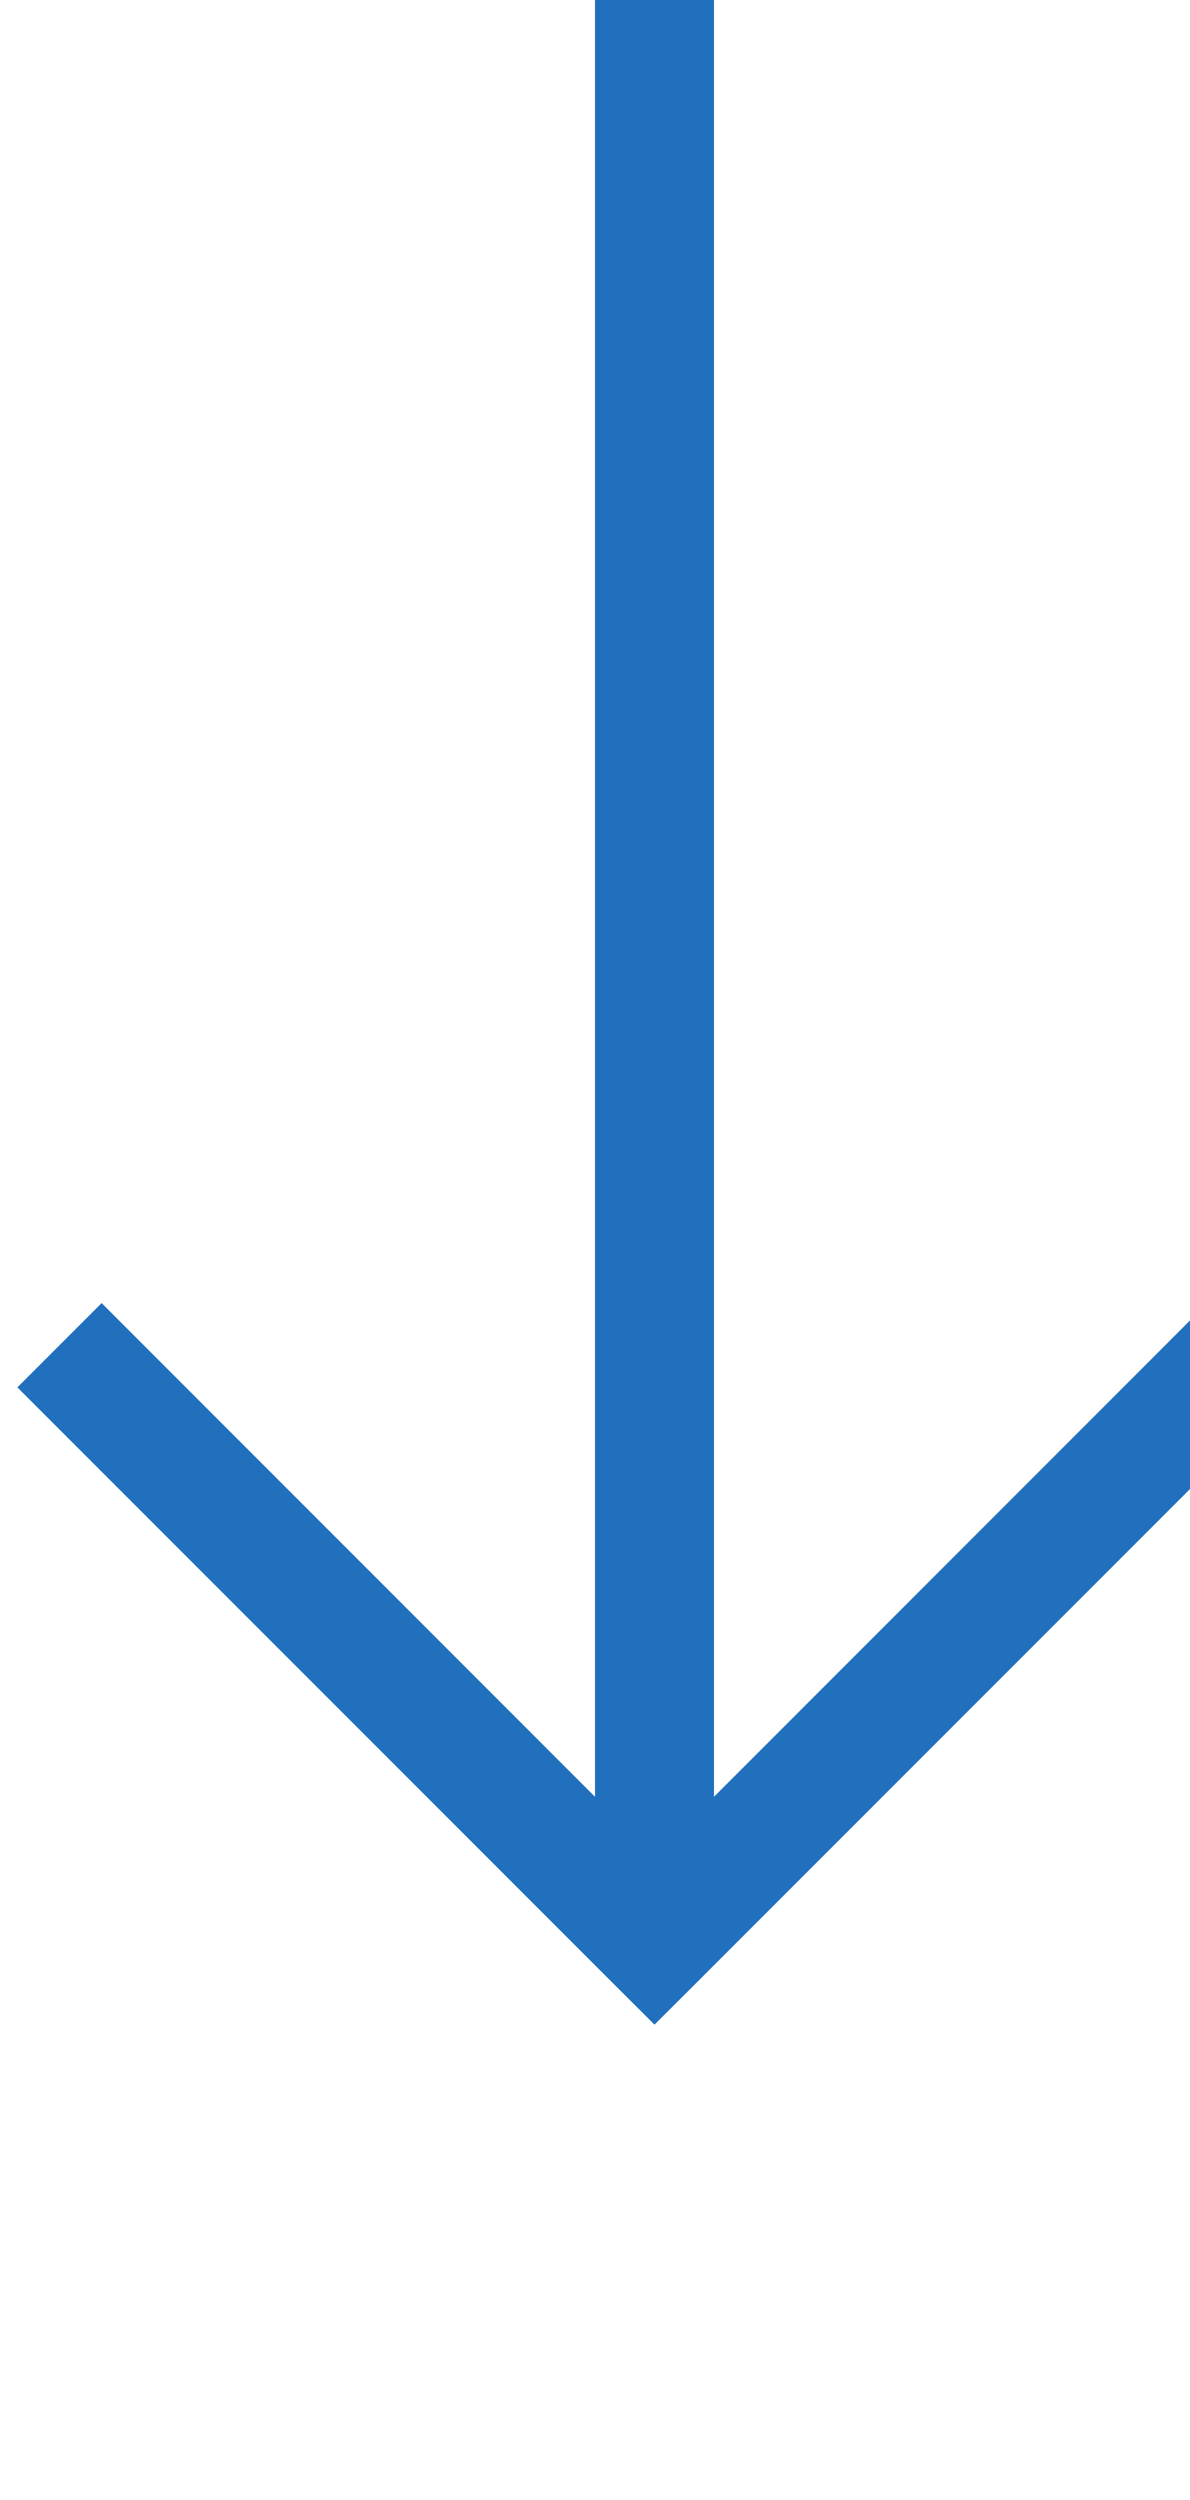 ﻿<?xml version="1.0" encoding="utf-8"?>
<svg version="1.1" xmlns:xlink="http://www.w3.org/1999/xlink" width="10px" height="21px" preserveAspectRatio="xMidYMin meet" viewBox="1357 4885  8 21" xmlns="http://www.w3.org/2000/svg">
  <path d="M 1361.5 4885  L 1361.5 4901  " stroke-width="1" stroke="#2170bd" fill="none" />
  <path d="M 1366.146 4895.946  L 1361.5 4900.593  L 1356.854 4895.946  L 1356.146 4896.654  L 1361.146 4901.654  L 1361.5 4902.007  L 1361.854 4901.654  L 1366.854 4896.654  L 1366.146 4895.946  Z " fill-rule="nonzero" fill="#2170bd" stroke="none" />
</svg>